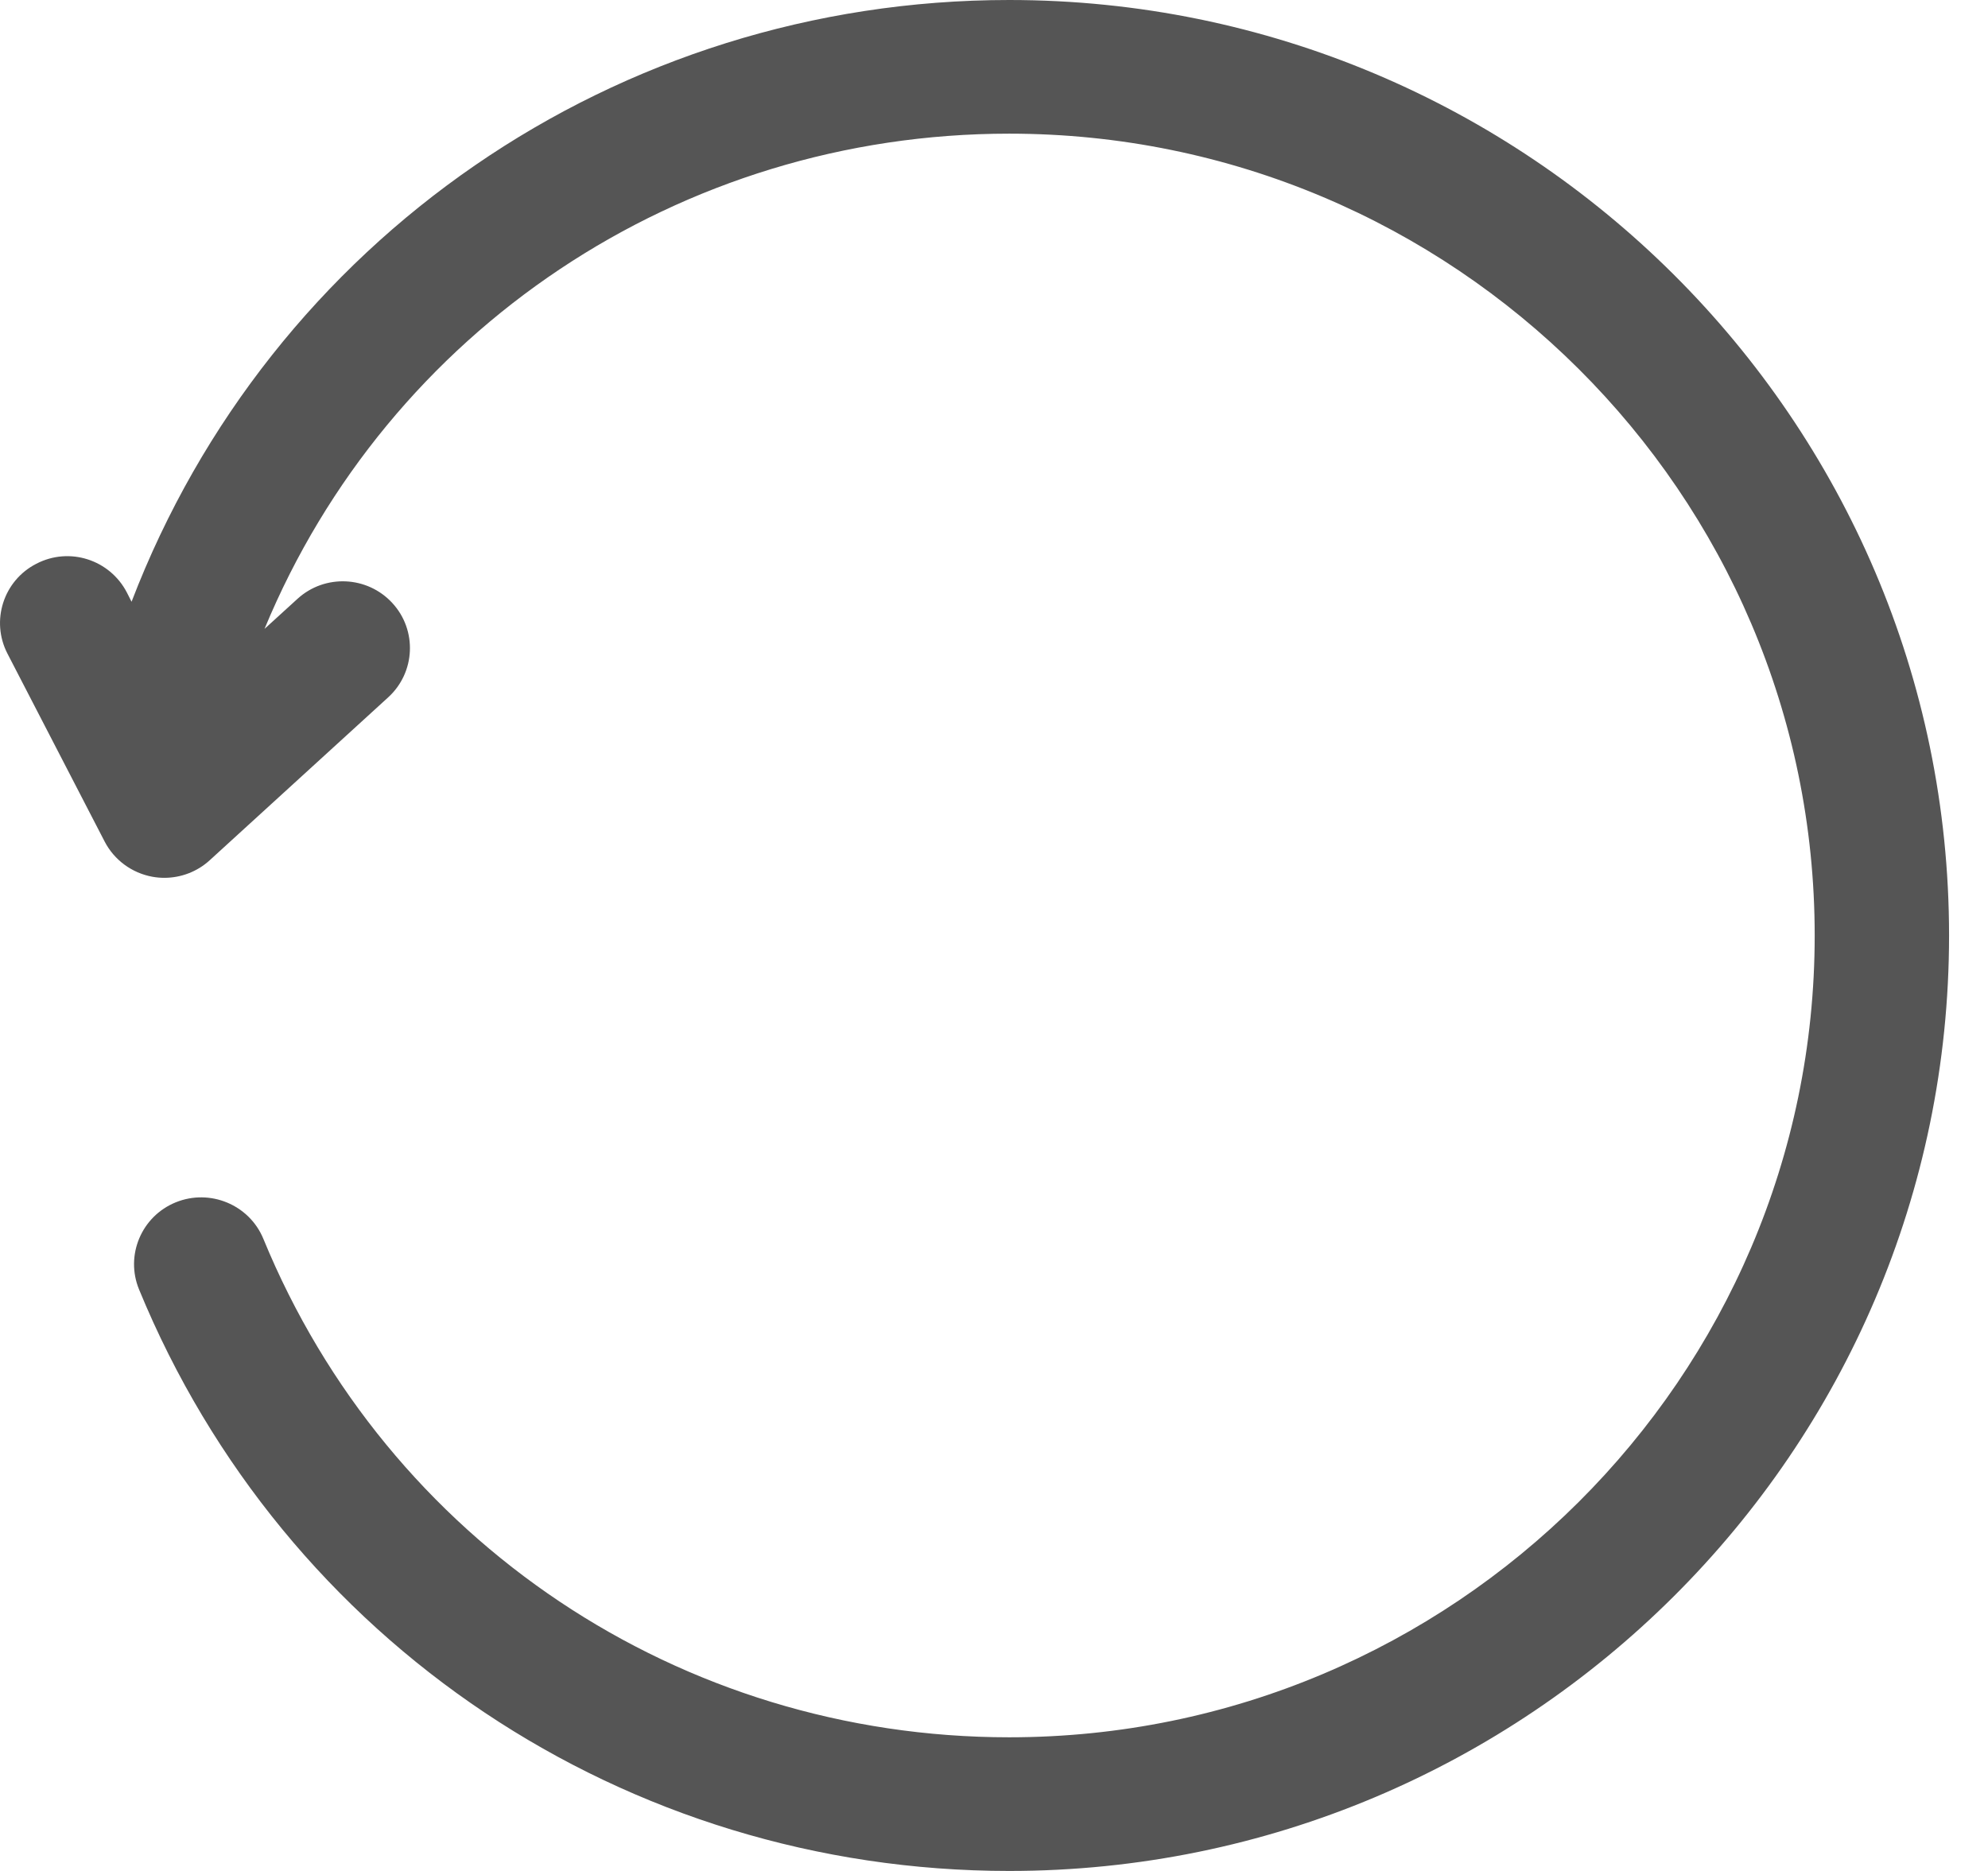 <?xml version="1.0" encoding="UTF-8"?>
<svg width="17px" height="16px" viewBox="0 0 17 16" version="1.1" xmlns="http://www.w3.org/2000/svg" xmlns:xlink="http://www.w3.org/1999/xlink">
    <title>restore</title>
    <g id="Page-1" stroke="none" stroke-width="1" fill="none" fill-rule="evenodd">
        <g id="Splashscreen-Copy-70" transform="translate(-518, -2483)" fill="#555555" fill-rule="nonzero">
            <g id="Group-4" transform="translate(453, 2450)">
                <g id="restore" transform="translate(65, 33)">
                    <path d="M16.667,8 C16.667,12.411 13.062,16 8.63,16 C5.351,16 2.431,14.048 1.189,11.027 C1.069,10.735 1.21,10.401 1.503,10.282 C1.796,10.163 2.132,10.303 2.252,10.594 C3.316,13.184 5.819,14.857 8.63,14.857 C12.428,14.857 15.518,11.781 15.518,8 C15.518,4.219 12.428,1.143 8.63,1.143 C5.814,1.143 3.32,2.823 2.262,5.378 L2.544,5.121 C2.777,4.908 3.141,4.924 3.355,5.157 C3.569,5.389 3.553,5.751 3.319,5.964 L1.793,7.357 C1.687,7.454 1.548,7.507 1.405,7.507 C1.372,7.507 1.338,7.504 1.304,7.498 C1.128,7.466 0.977,7.355 0.895,7.197 L0.064,5.59 C-0.081,5.31 0.029,4.965 0.311,4.821 C0.594,4.674 0.939,4.786 1.085,5.067 L1.125,5.146 C2.311,2.053 5.272,0 8.63,0 C13.062,0 16.667,3.589 16.667,8 Z" id="Shape"></path>
                </g>
            </g>
        </g>
    </g>
</svg>